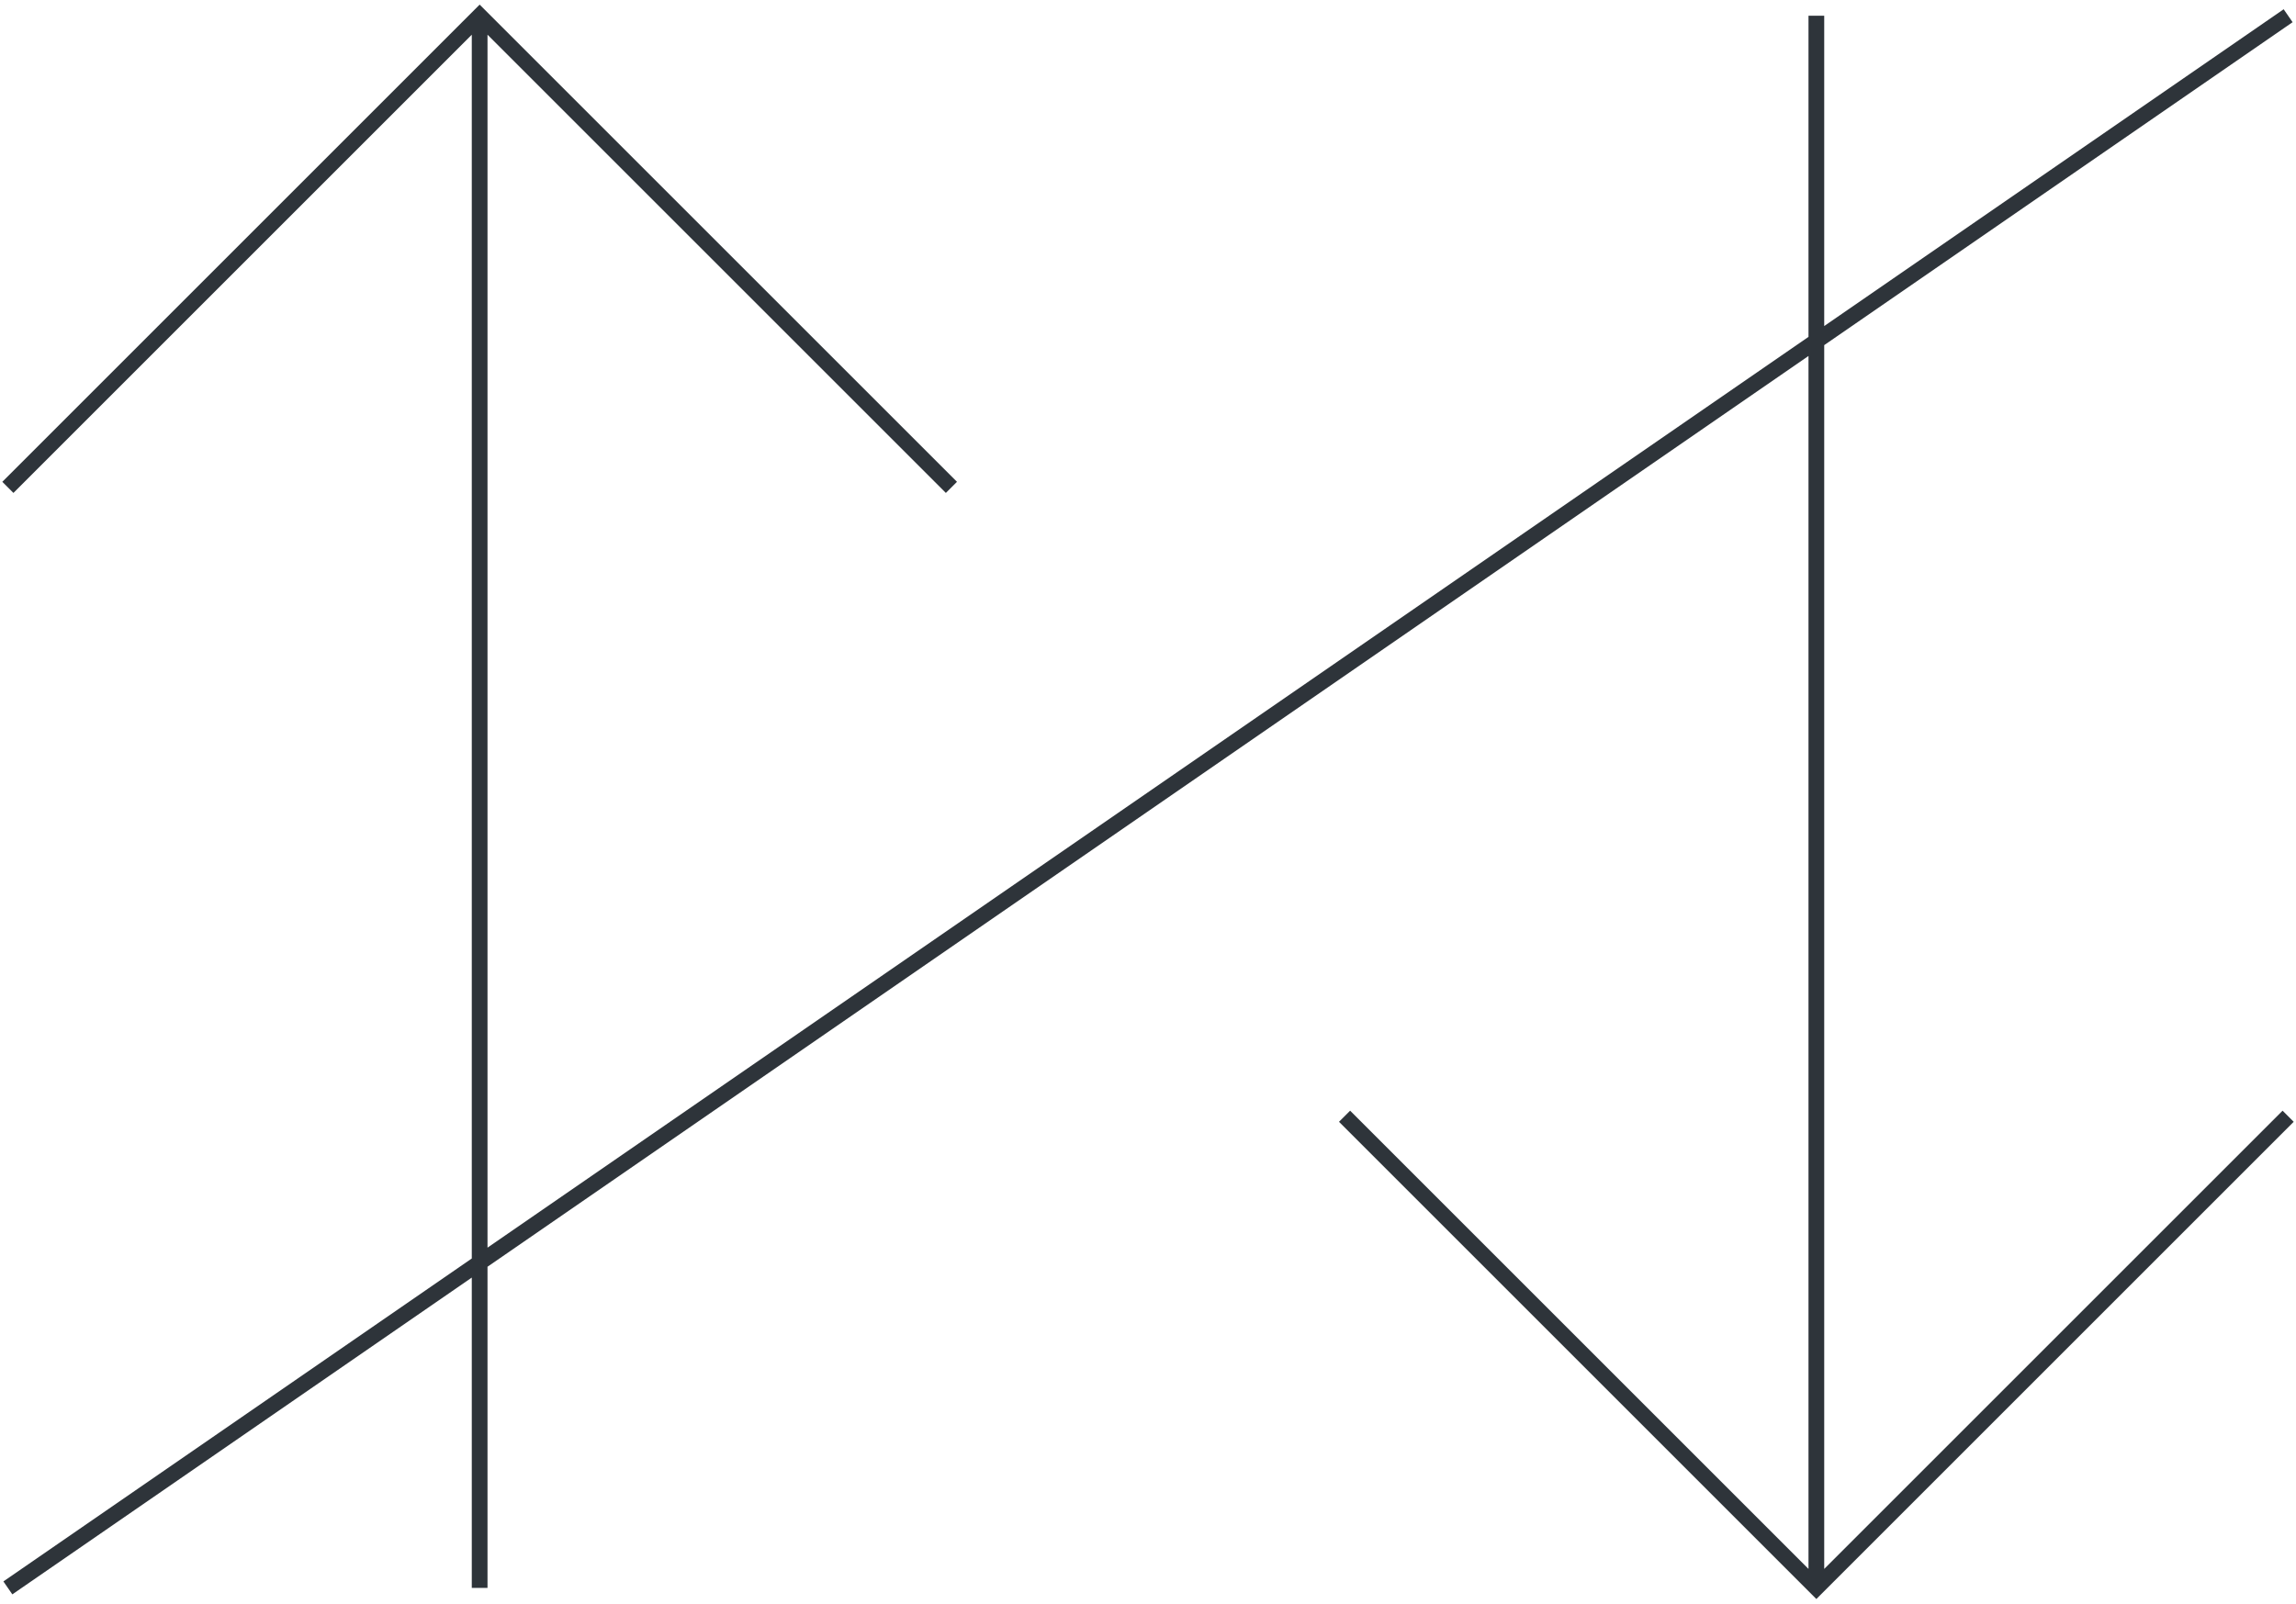 <svg id="Layer_1" xmlns="http://www.w3.org/2000/svg" viewBox="0 0 146 102"><style>.st0{fill:none;stroke:#2e343a;stroke-miterlimit:10}</style><path class="st0" d="M.5 31l30-30 30 30M145.5 71l-30 30-30-30M30.5 1v100M115.5 101V1M145.5 1L.5 101"/></svg>